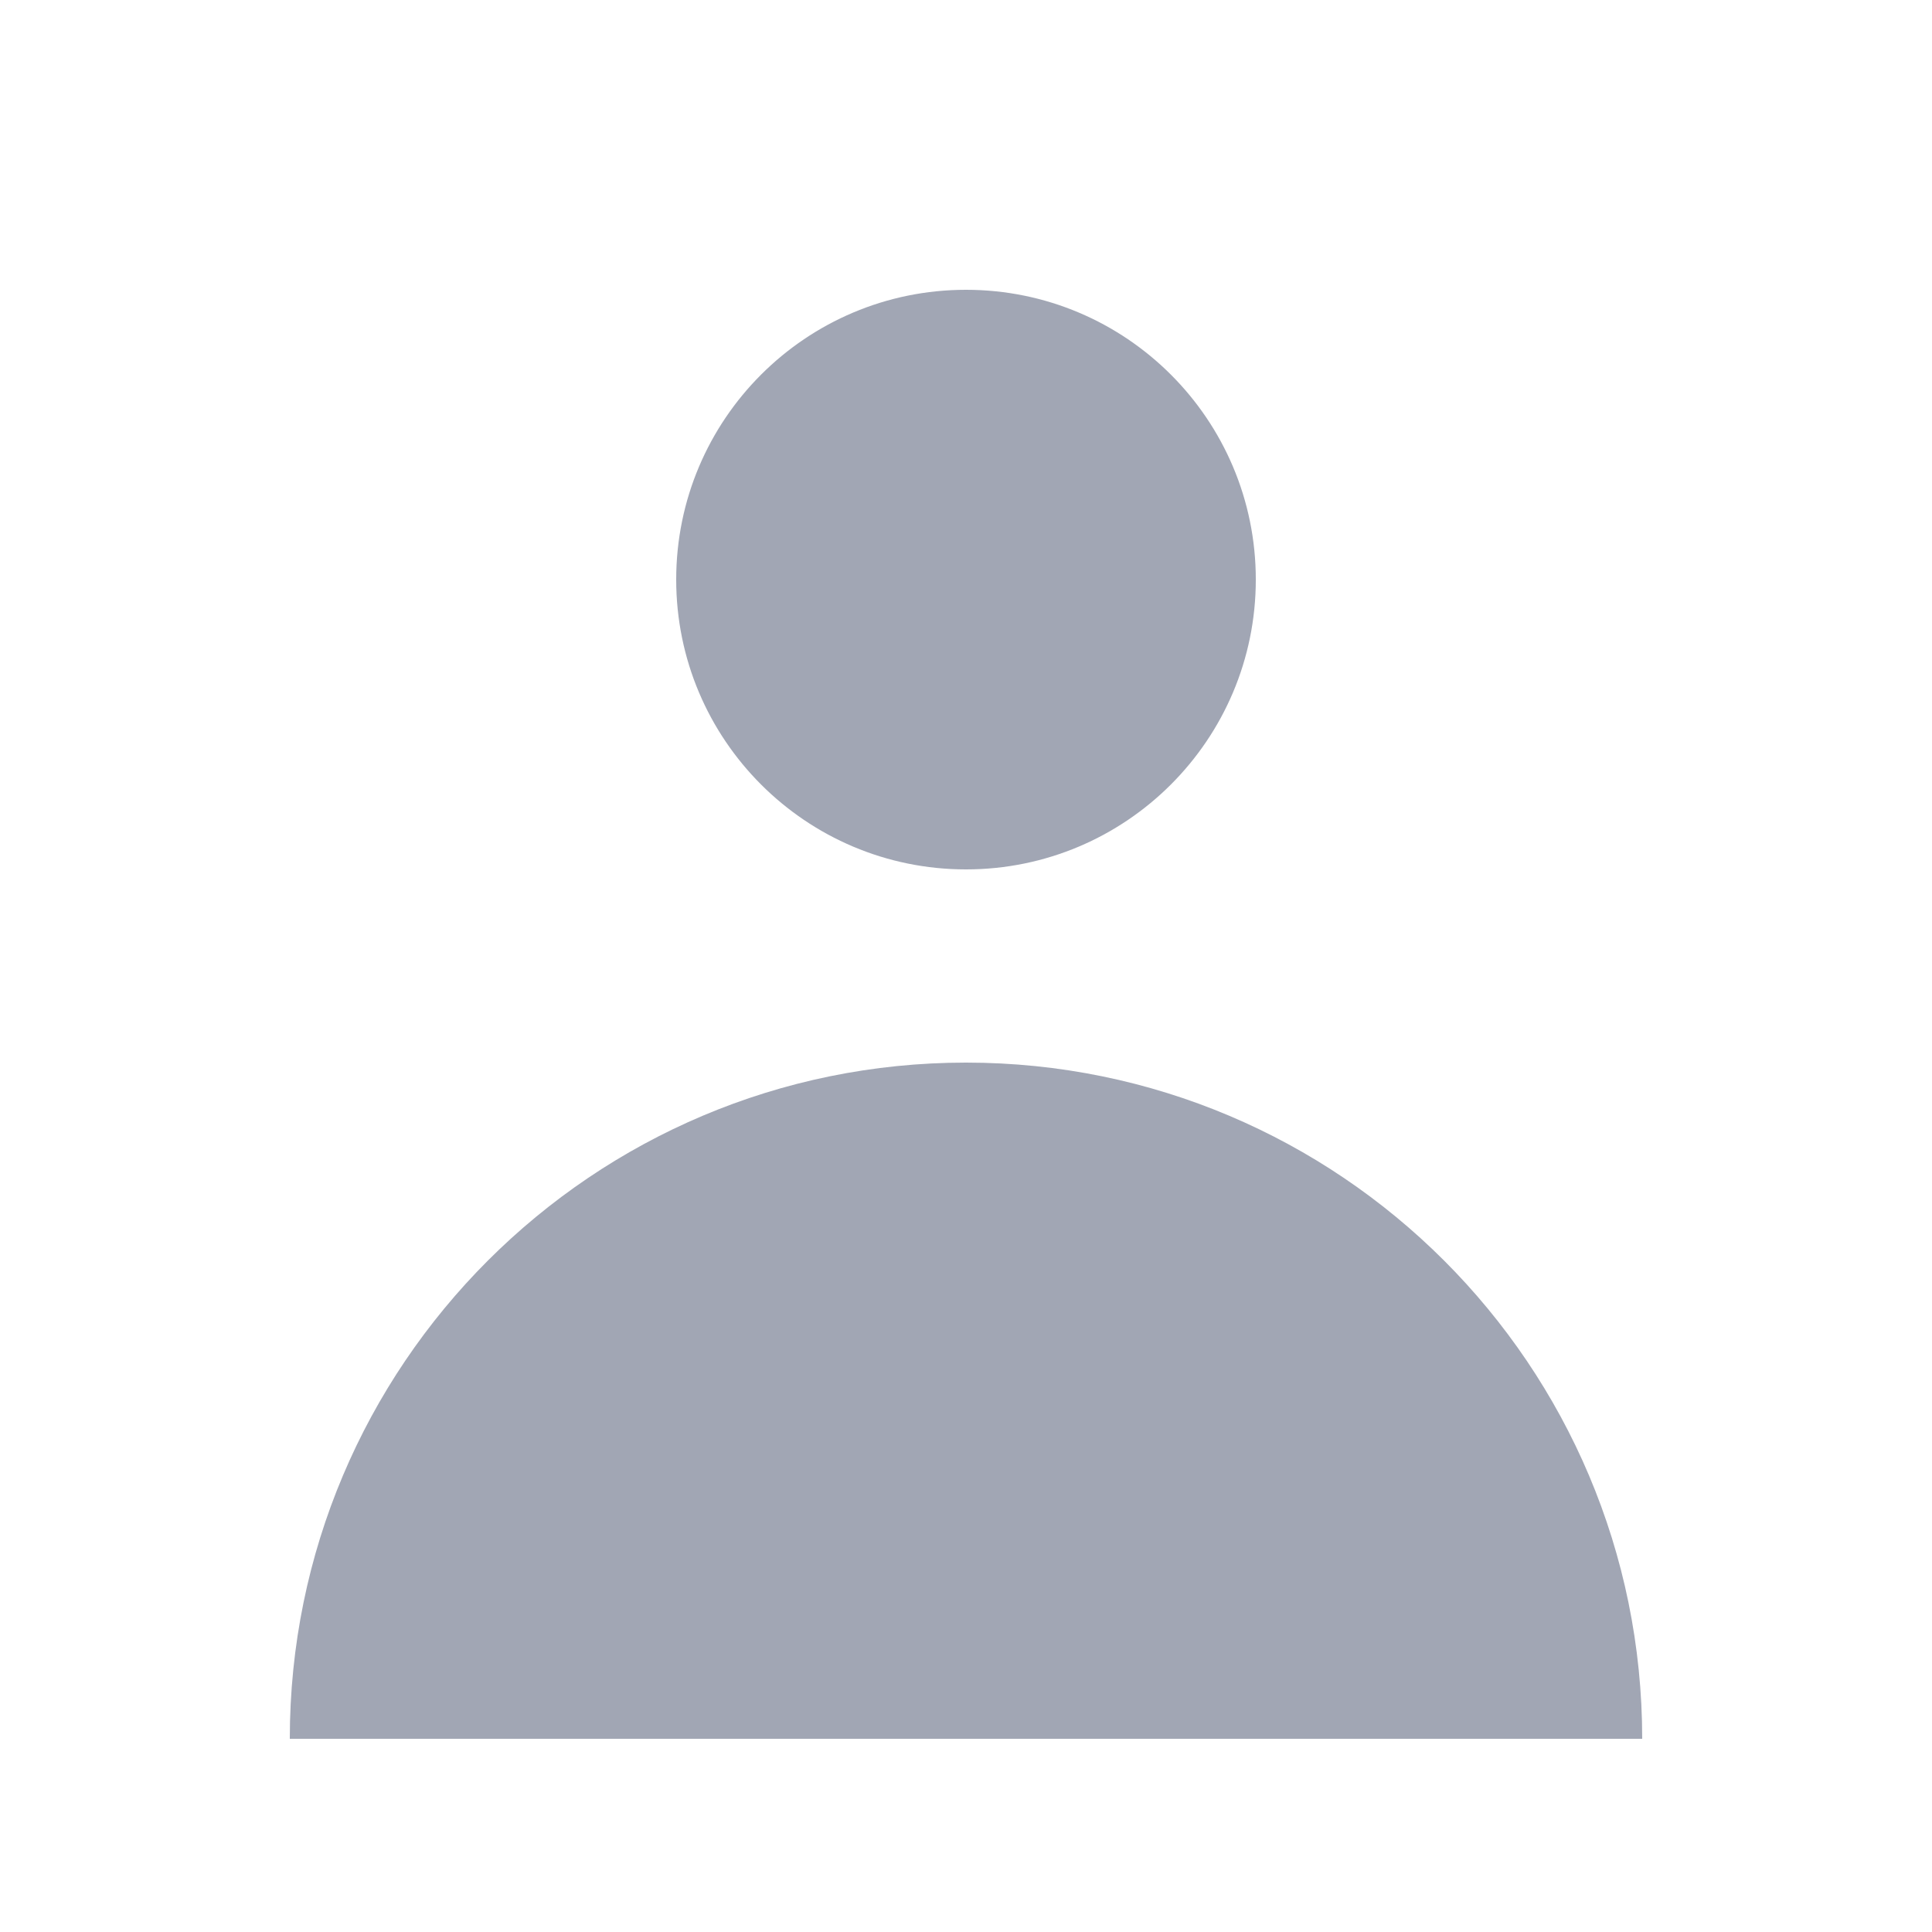 <svg width="24" height="24" viewBox="0 0 24 24" fill="none" xmlns="http://www.w3.org/2000/svg">
<path d="M12 10.8C13.988 10.8 15.6 9.188 15.6 7.2C15.6 5.211 13.988 3.6 12 3.6C10.011 3.6 8.4 5.211 8.4 7.2C8.4 9.188 10.011 10.8 12 10.8Z" fill="#A1A6B4"/>
<path d="M3.6 21.6C3.6 16.96 7.36 13.2 12 13.2C16.639 13.2 20.4 16.96 20.4 21.6H3.6Z" fill="#A1A6B4"/>
</svg>
